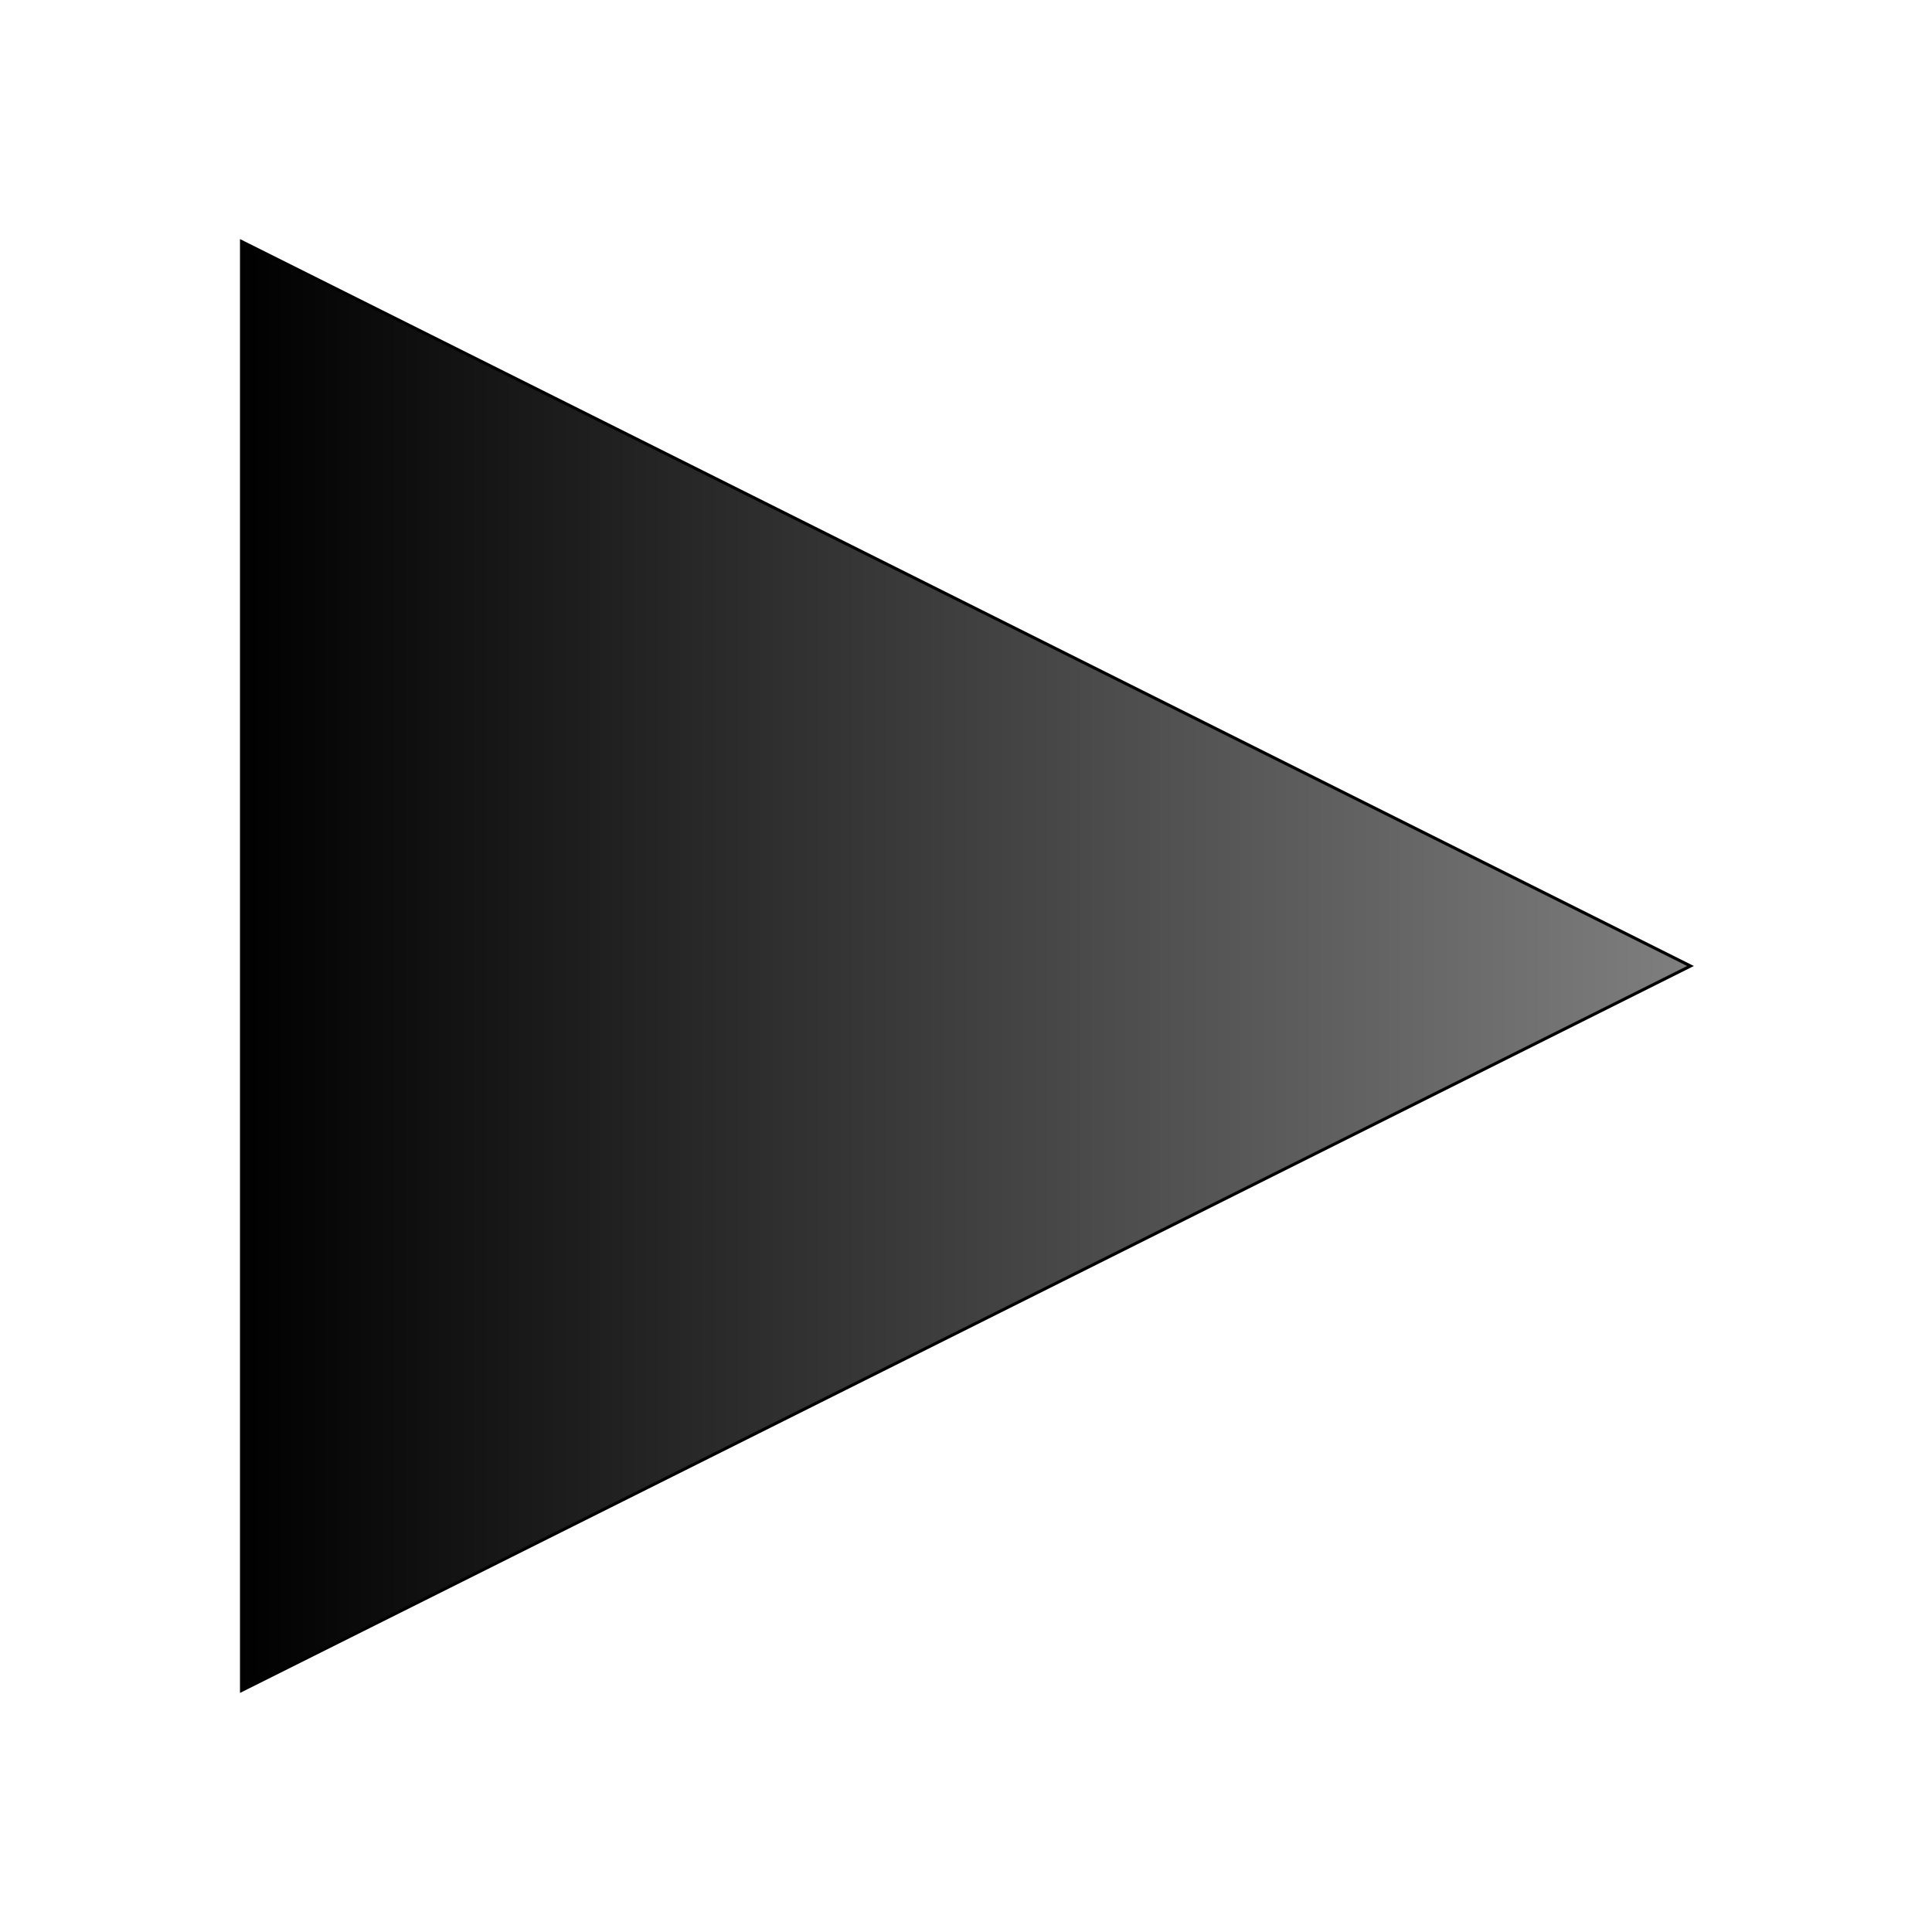<?xml version="1.0" encoding="UTF-8" standalone="no"?>
<!-- Created with Inkscape (http://www.inkscape.org/) -->

<svg
   xmlns:dc="http://purl.org/dc/elements/1.1/"
   xmlns:cc="http://creativecommons.org/ns#"
   xmlns:rdf="http://www.w3.org/1999/02/22-rdf-syntax-ns#"
   xmlns:svg="http://www.w3.org/2000/svg"
   xmlns="http://www.w3.org/2000/svg"
   xmlns:xlink="http://www.w3.org/1999/xlink"
   xmlns:sodipodi="http://sodipodi.sourceforge.net/DTD/sodipodi-0.dtd"
   xmlns:inkscape="http://www.inkscape.org/namespaces/inkscape"
   width="640"
   height="640"
   id="svg2993"
   version="1.1"
   inkscape:version="0.48.5 r10040"
   sodipodi:docname="backward.svg">
  <defs
     id="defs2995">
    <linearGradient
       id="linearGradient3927">
      <stop
         style="stop-color:#000000;stop-opacity:1;"
         offset="0"
         id="stop3929" />
      <stop
         style="stop-color:#000000;stop-opacity:0.502;"
         offset="1"
         id="stop3931" />
    </linearGradient>
    <linearGradient
       id="linearGradient3795">
      <stop
         style="stop-color:#000000;stop-opacity:1;"
         offset="0"
         id="stop3797" />
      <stop
         style="stop-color:#000000;stop-opacity:0.502;"
         offset="1"
         id="stop3799" />
    </linearGradient>
    <linearGradient
       inkscape:collect="always"
       xlink:href="#linearGradient3795"
       id="linearGradient3801"
       x1="79.5"
       y1="320"
       x2="340.5"
       y2="320"
       gradientUnits="userSpaceOnUse"
       gradientTransform="matrix(0.923,0,0,1,6.154,-576)" />
    <linearGradient
       inkscape:collect="always"
       xlink:href="#linearGradient3927"
       id="linearGradient3933"
       x1="79.5"
       y1="320"
       x2="560.5"
       y2="320"
       gradientUnits="userSpaceOnUse" />
  </defs>
  <sodipodi:namedview
     id="base"
     pagecolor="#ffffff"
     bordercolor="#666666"
     borderopacity="1.0"
     inkscape:pageopacity="0.0"
     inkscape:pageshadow="2"
     inkscape:zoom="0.48613591"
     inkscape:cx="296.52788"
     inkscape:cy="276.58487"
     inkscape:current-layer="layer1"
     showgrid="true"
     inkscape:document-units="px"
     inkscape:grid-bbox="true"
     inkscape:window-width="867"
     inkscape:window-height="704"
     inkscape:window-x="165"
     inkscape:window-y="79"
     inkscape:window-maximized="0">
    <inkscape:grid
       type="xygrid"
       id="grid3001"
       empspacing="5"
       visible="true"
       enabled="true"
       snapvisiblegridlinesonly="true" />
  </sodipodi:namedview>
  <g
     id="layer1"
     inkscape:label="Layer 1"
     inkscape:groupmode="layer"
     transform="translate(0,576)">
    <path
       style="fill:url(#linearGradient3933);stroke:#000000;stroke-width:1px;stroke-linecap:butt;stroke-linejoin:miter;stroke-opacity:1;fill-opacity:1"
       d="M 80,80 560,320 80,560 z"
       id="path3925"
       inkscape:connector-curvature="0"
       transform="translate(0,-576)" />
  </g>
</svg>
